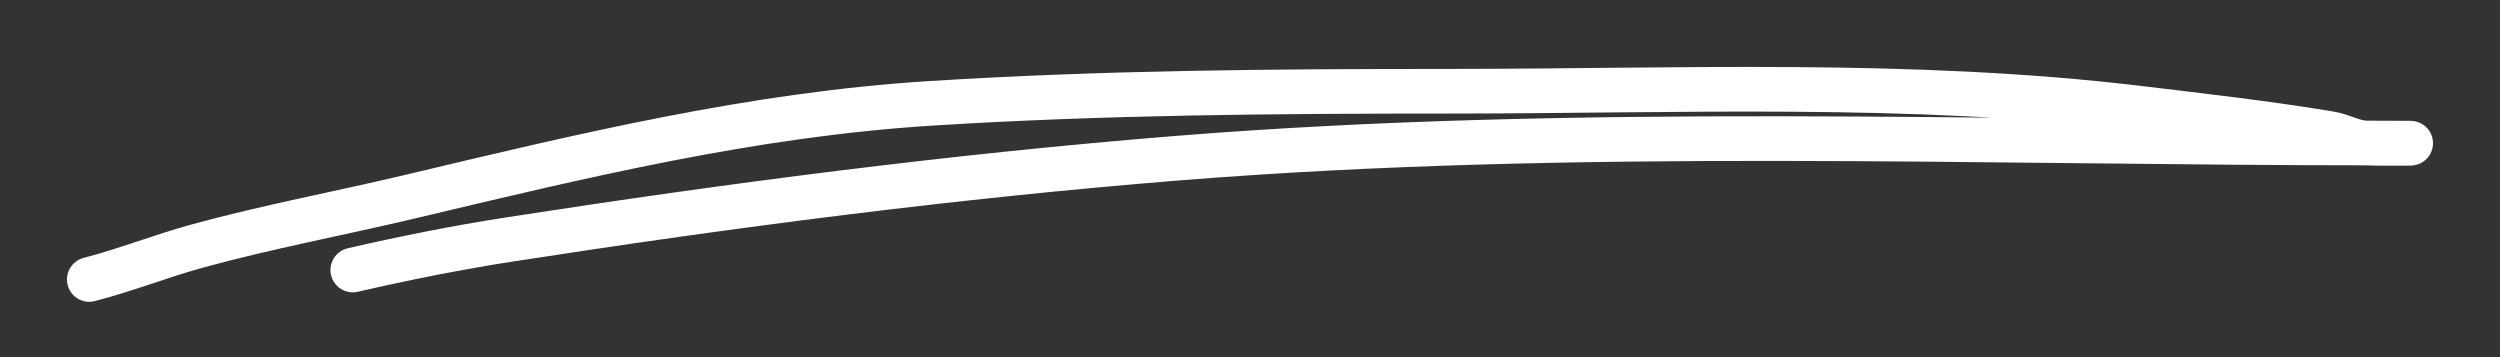 <svg width="28" height="4" viewBox="0 0 28 4" fill="none" xmlns="http://www.w3.org/2000/svg">
<rect x="0" y="0" width="28" height="4" fill="#333333" stroke="none"/>
<path d="M1 3.13C1.41 3.024 1.804 2.867 2.212 2.755C2.992 2.541 3.795 2.392 4.583 2.205C6.53 1.742 8.429 1.282 10.431 1.157C12.359 1.036 14.272 1.022 16.204 1.022C18.785 1.022 21.393 0.904 23.961 1.212C24.669 1.297 25.39 1.379 26.095 1.496C26.237 1.52 26.354 1.596 26.501 1.602C26.745 1.611 27.392 1.602 26.665 1.602C22.187 1.602 17.663 1.413 13.194 1.771C10.692 1.972 8.188 2.297 5.707 2.682C5.118 2.773 4.53 2.891 3.951 3.024" stroke="white" stroke-width="0.5" stroke-linecap="round"/>
</svg>
